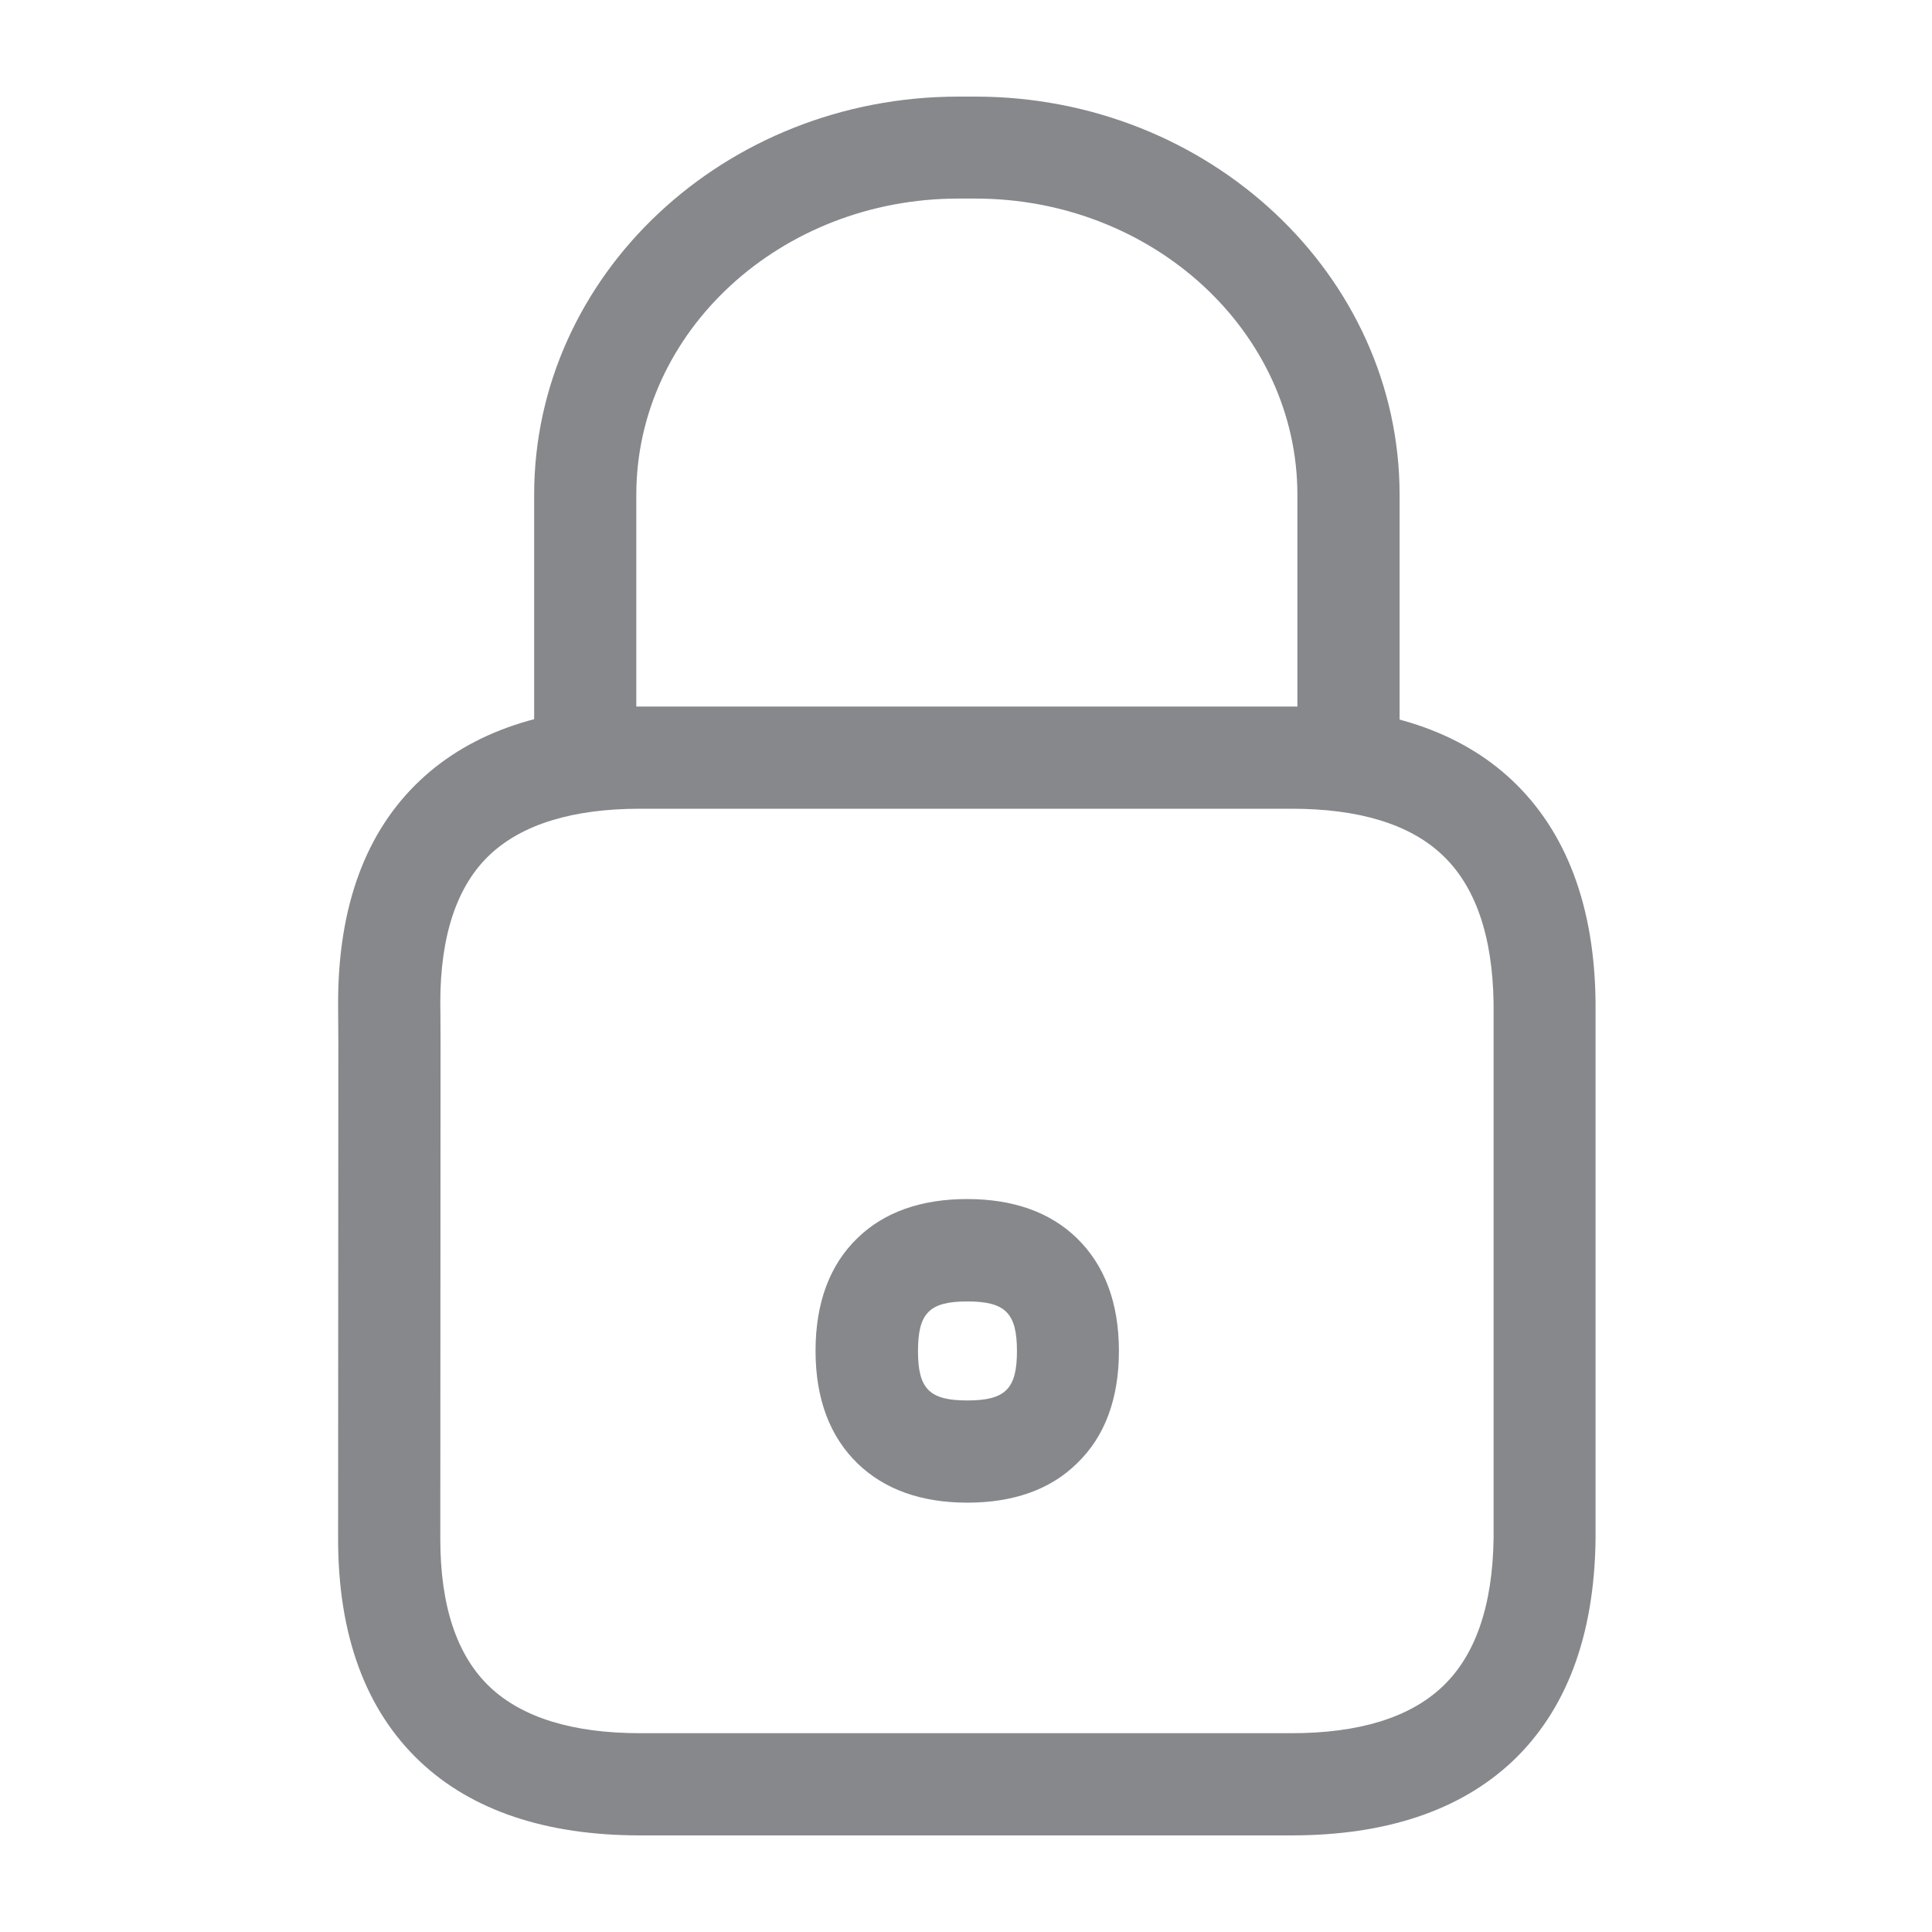 <svg width="40" height="40" viewBox="0 0 40 40" fill="none" xmlns="http://www.w3.org/2000/svg">
<path d="M26.738 38H13.25C11.303 38 9.77 37.484 8.697 36.472C7.572 35.409 7 33.86 7 31.862L7.005 21.564C7 21.002 7 20.777 7 20.777V20.766C7 18.768 7.572 17.214 8.697 16.157C9.77 15.145 11.303 14.628 13.255 14.628H26.743C28.69 14.628 30.223 15.139 31.302 16.151C32.426 17.209 33.014 18.758 33.034 20.751V31.877C33.008 33.875 32.426 35.419 31.302 36.477C30.218 37.489 28.685 38 26.738 38ZM9.116 20.756C9.116 20.797 9.121 21.032 9.121 21.548V21.559L9.116 31.862C9.116 33.257 9.463 34.289 10.148 34.933C10.818 35.562 11.86 35.884 13.255 35.884H26.743C28.133 35.884 29.181 35.562 29.855 34.928C30.545 34.284 30.903 33.247 30.923 31.852V20.771C30.903 19.376 30.545 18.339 29.855 17.695C29.181 17.061 28.133 16.744 26.743 16.744H13.25C11.86 16.744 10.813 17.066 10.143 17.695C9.463 18.334 9.116 19.366 9.116 20.756Z" fill="#86888C"/>
<path d="M12.117 16.734C11.534 16.734 11.059 16.259 11.059 15.676V10.244C11.059 5.695 14.999 2 19.844 2H20.192C25.036 2 28.977 5.7 28.977 10.244V15.635C28.977 16.218 28.502 16.693 27.919 16.693C27.336 16.693 26.861 16.218 26.861 15.635V10.244C26.861 6.865 23.866 4.111 20.192 4.111H19.844C16.164 4.111 13.174 6.86 13.174 10.244V15.676C13.174 16.264 12.699 16.734 12.117 16.734ZM20.028 31.111C19.077 31.111 18.316 30.84 17.759 30.303C17.181 29.746 16.885 28.959 16.885 27.968C16.885 26.976 17.176 26.189 17.754 25.632C18.306 25.095 19.072 24.825 20.023 24.825C20.973 24.825 21.74 25.095 22.292 25.632C22.869 26.189 23.166 26.976 23.166 27.968C23.166 28.959 22.875 29.746 22.292 30.303C21.745 30.84 20.979 31.111 20.028 31.111ZM20.028 26.945C19.241 26.945 19.006 27.186 19.006 27.973C19.006 28.76 19.246 28.995 20.028 28.995C20.815 28.995 21.055 28.755 21.055 27.973C21.055 27.186 20.815 26.945 20.028 26.945Z" fill="#86888C"/>
</svg>

